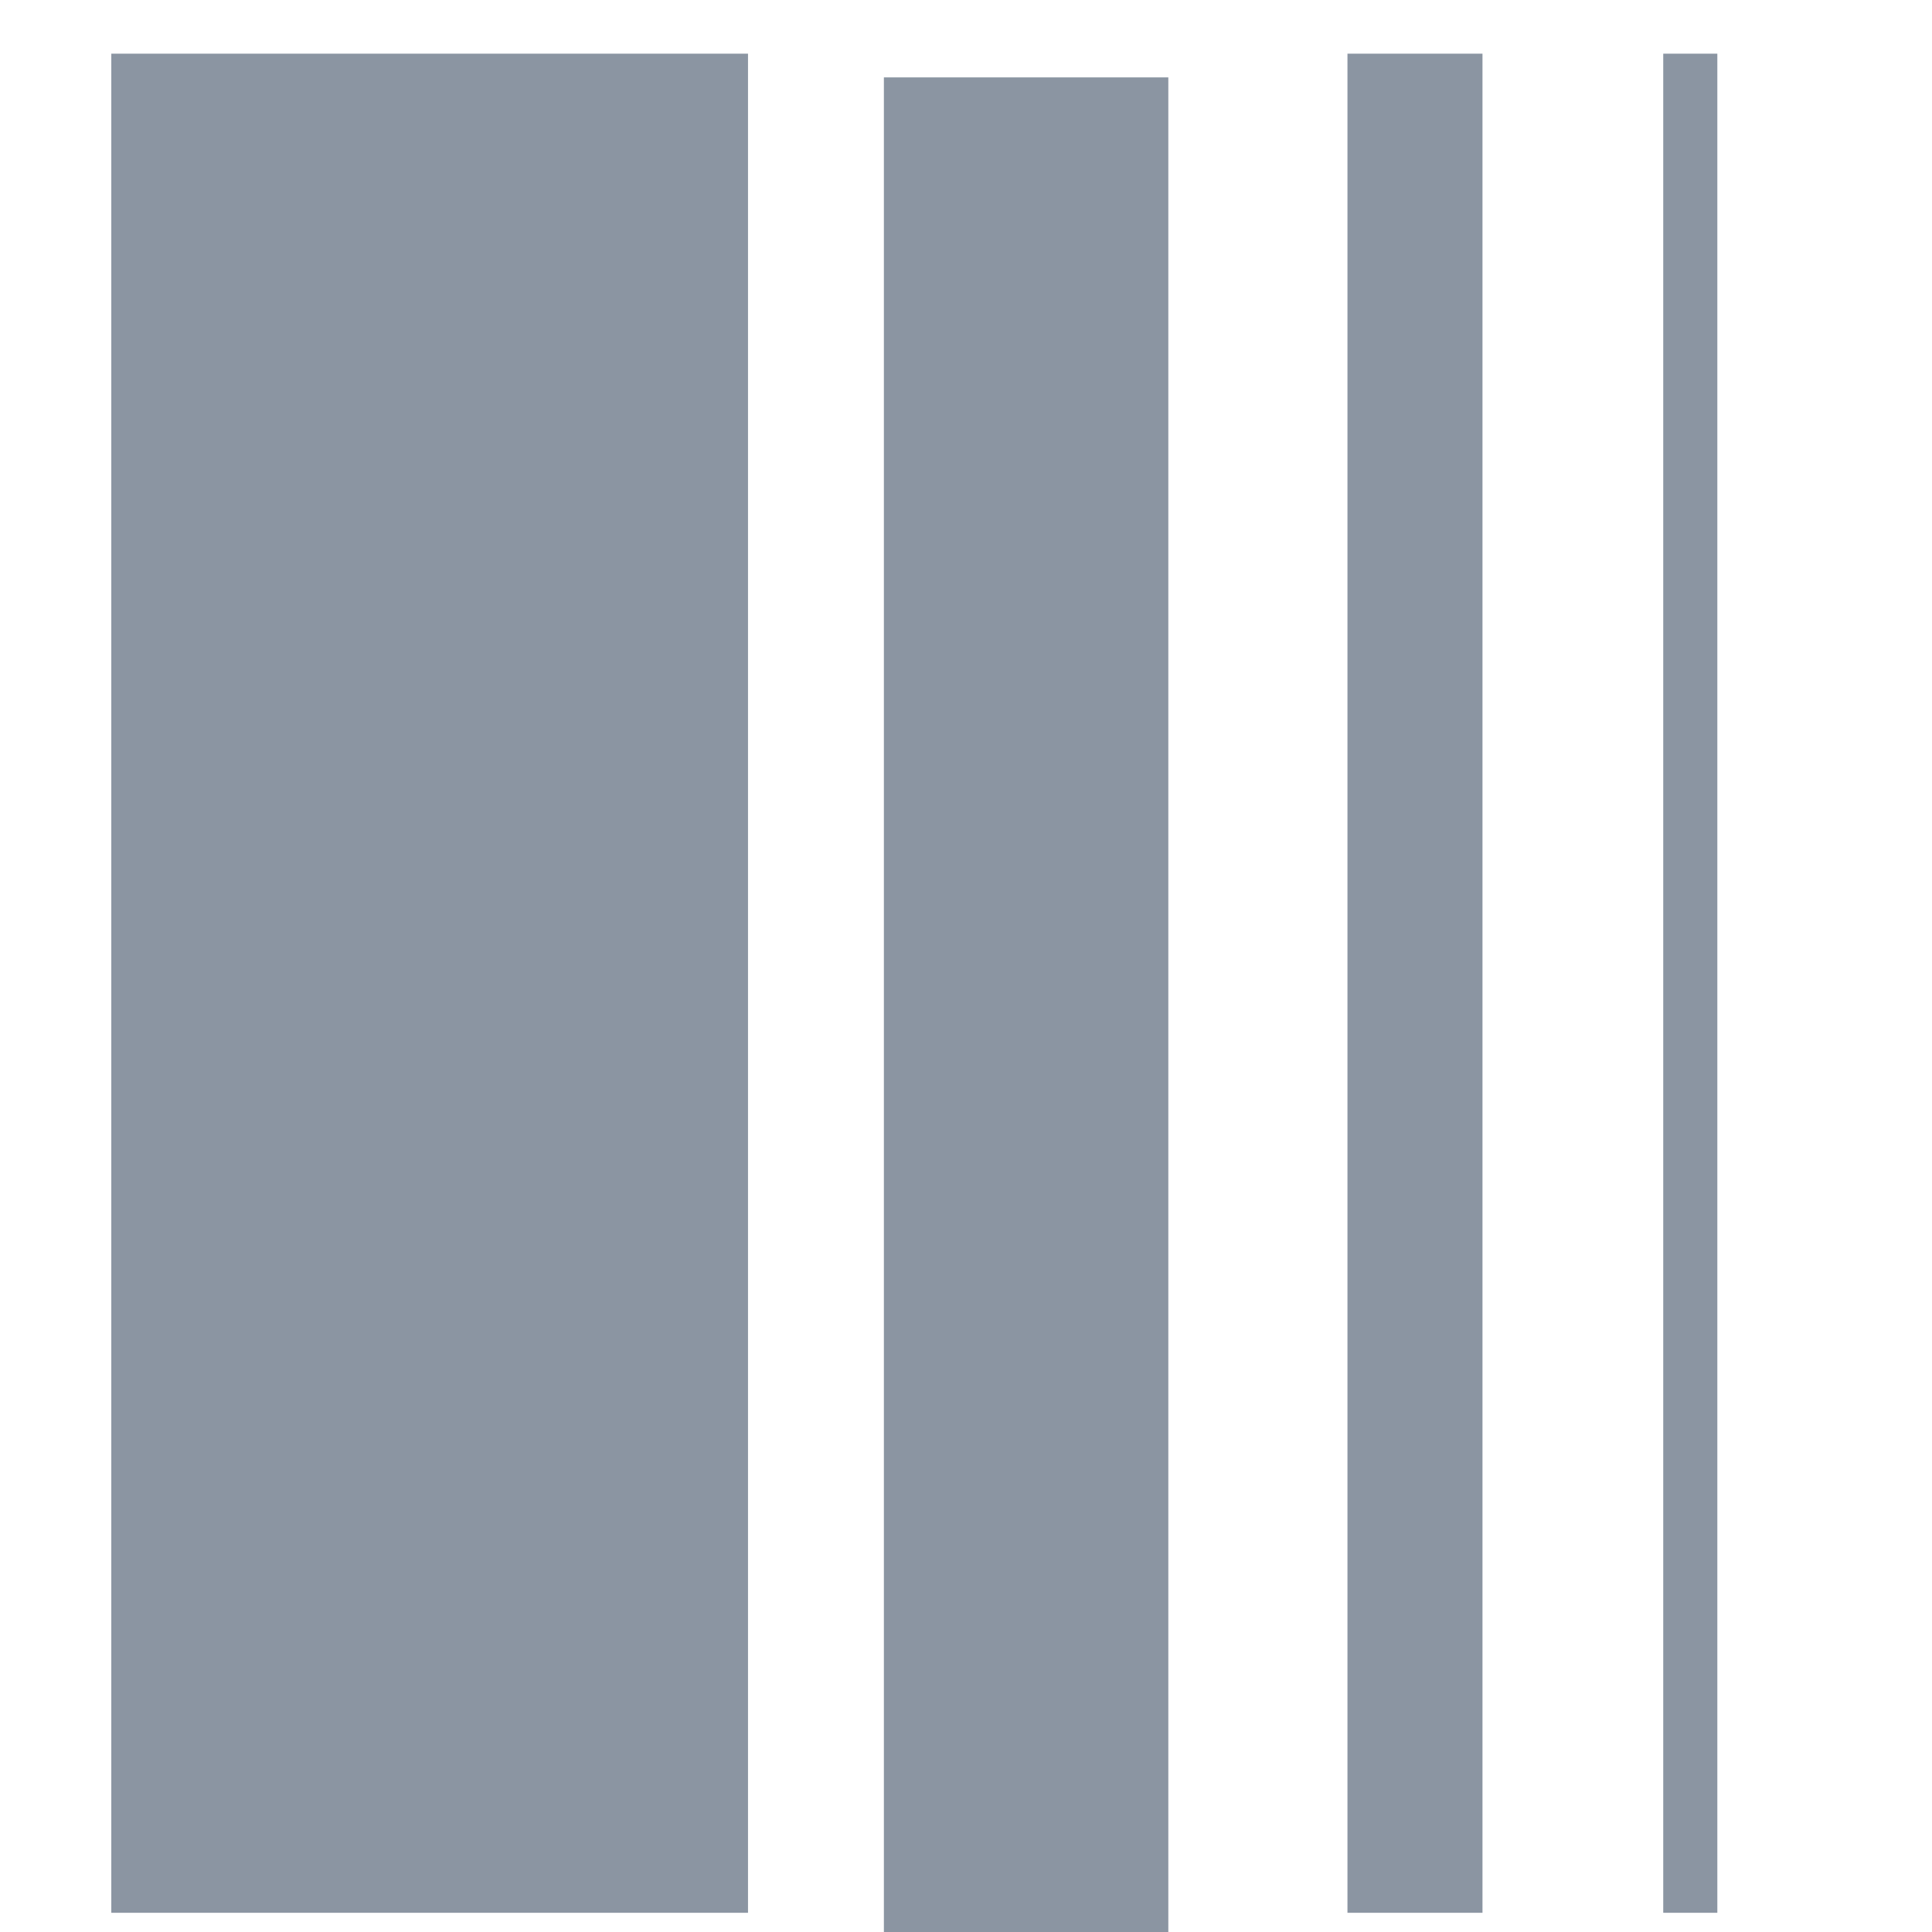 <svg width="18" height="18" viewBox="0 0 18 18" fill="none" xmlns="http://www.w3.org/2000/svg">
<g clip-path="url(#clip0_37_675)">
<path d="M12.554 17.821L12.554 0.5L13.812 0.5L13.812 17.821L12.554 17.821ZM16 17.821L16 0.5L15.496 0.5L15.496 17.821L16 17.821ZM10.885 0.721L8.235 0.721L8.235 18.043L10.885 18.043L10.885 0.721ZM1.037 0.5L1.037 17.821L6.969 17.821L6.969 0.5L1.037 0.5Z" fill="#8B95A2"/>
</g>
<defs>
<clipPath id="clip0_37_675">
<rect width="18" height="18" fill="white" transform="translate(18) rotate(90)"/>
</clipPath>
</defs>
</svg>
